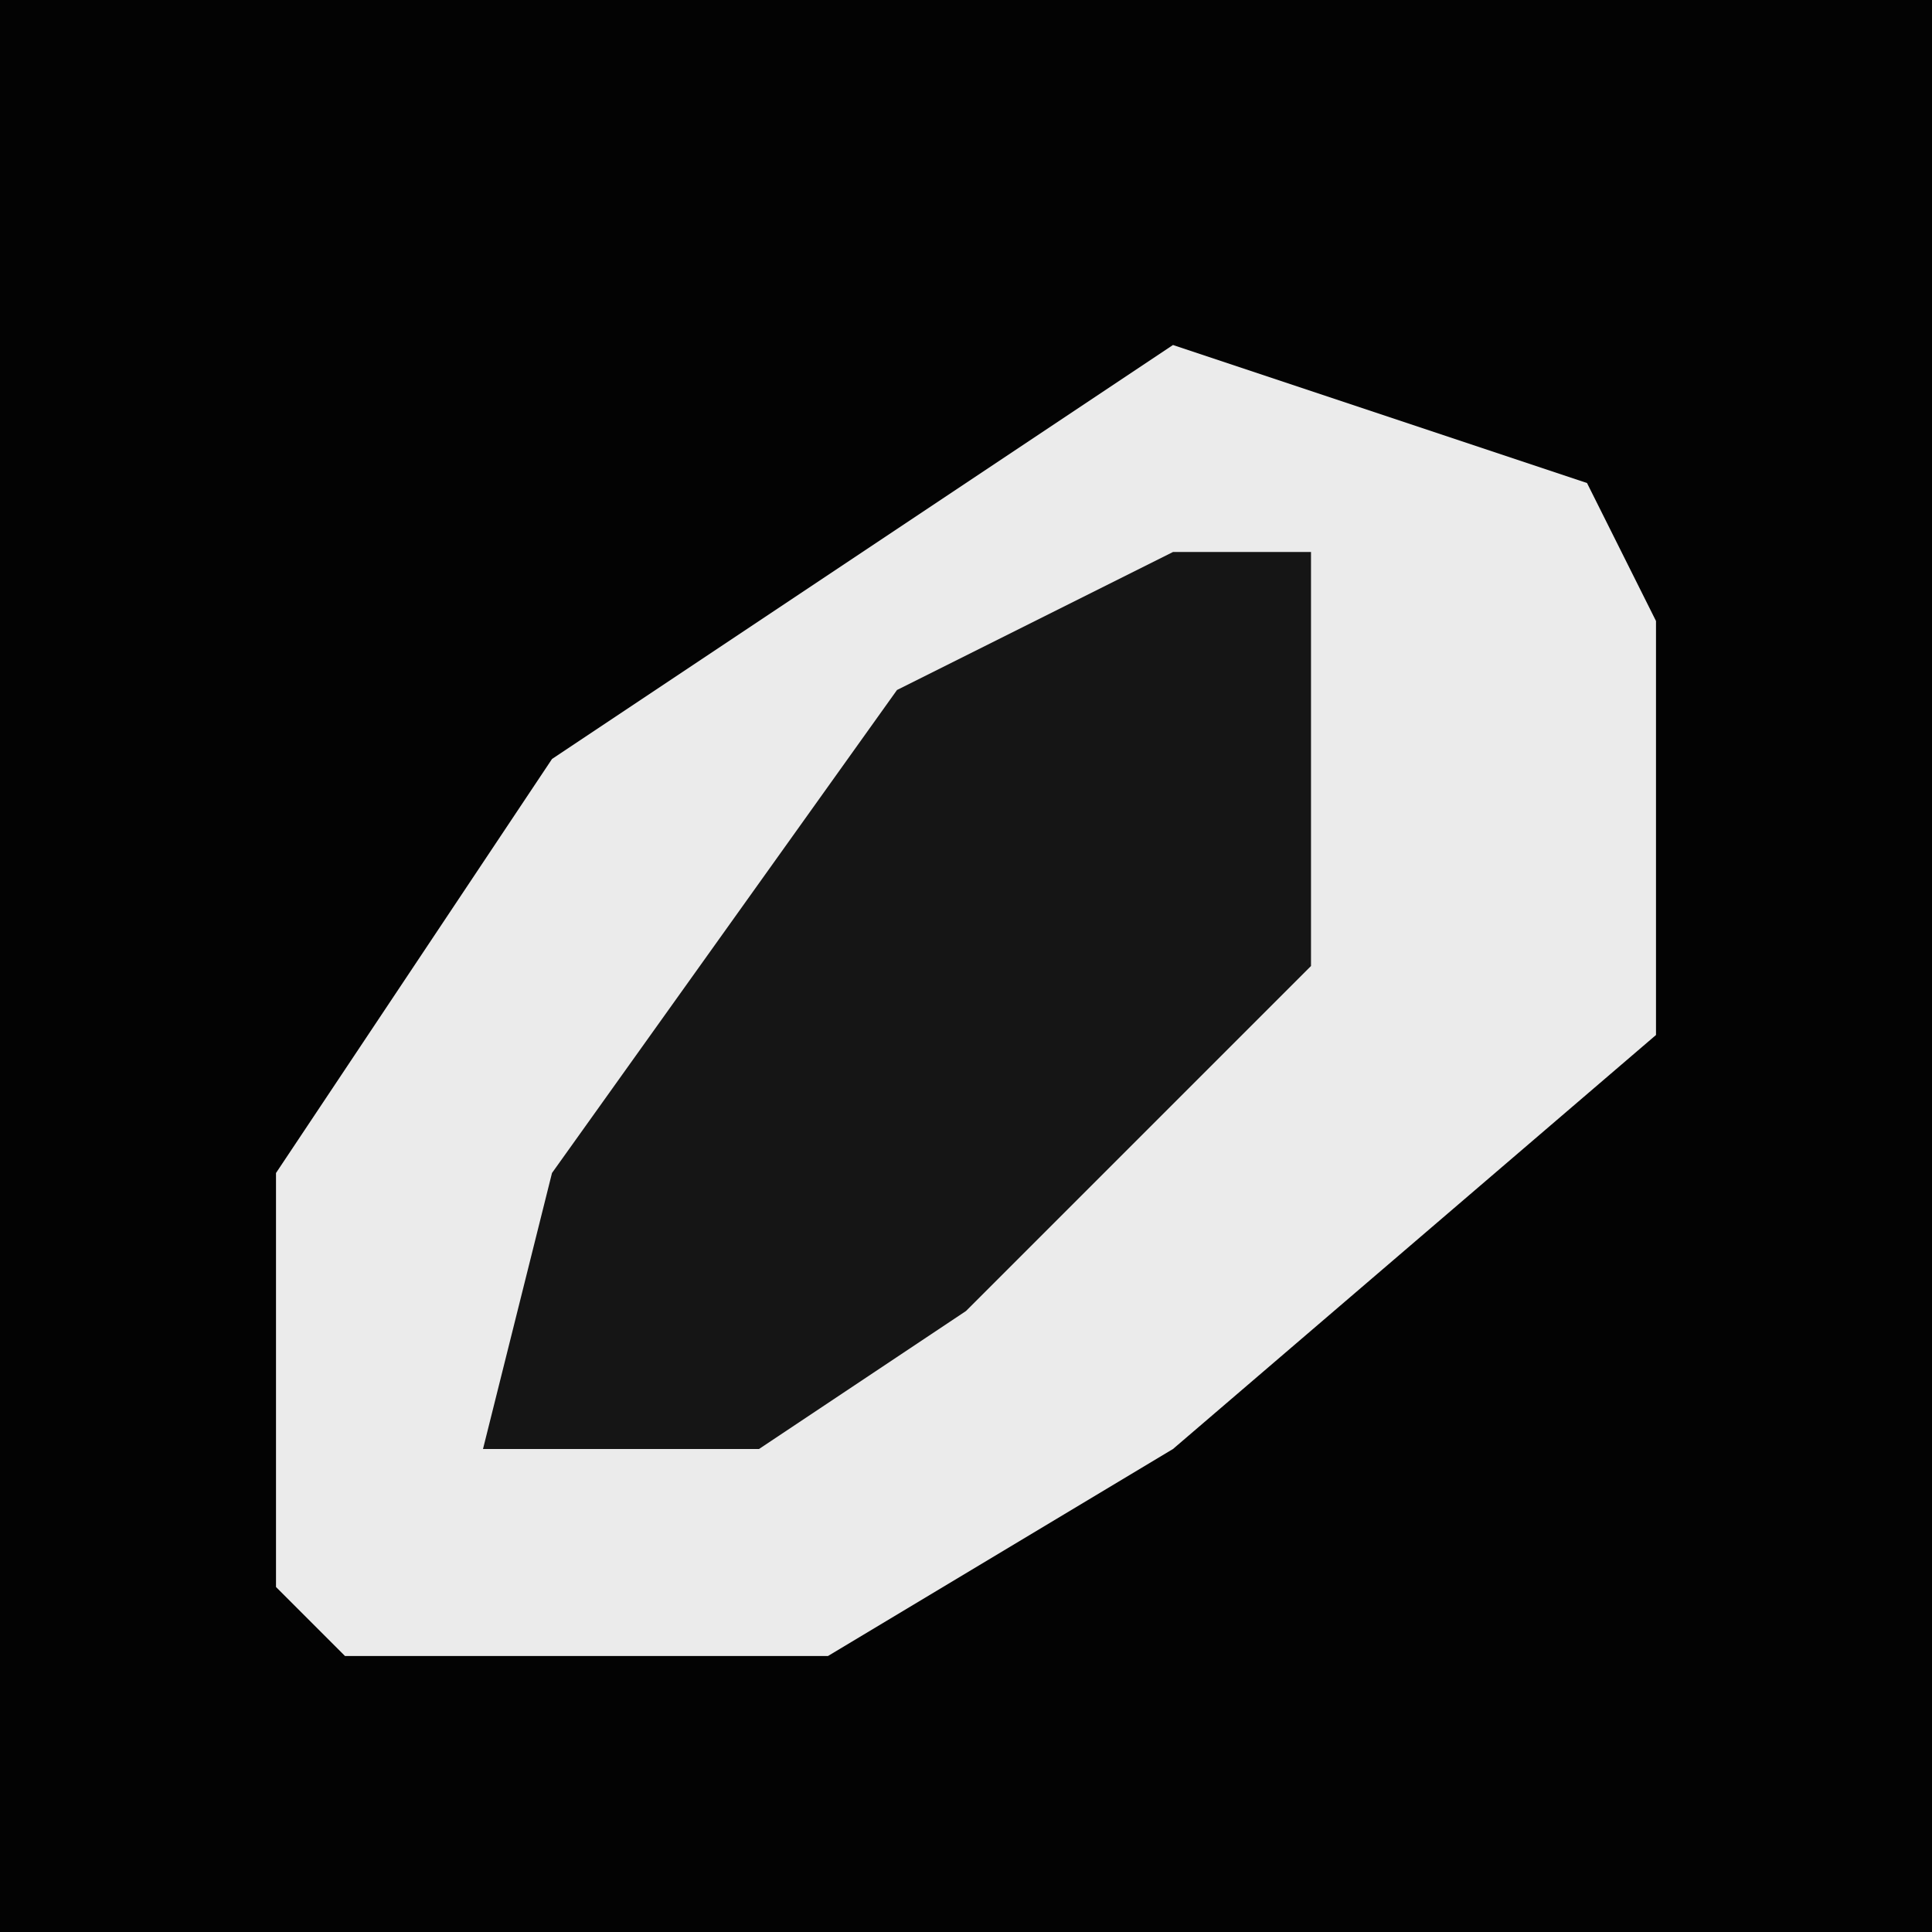 <?xml version="1.0" encoding="UTF-8"?>
<svg version="1.1" xmlns="http://www.w3.org/2000/svg" width="28" height="28">
<path d="M0,0 L28,0 L28,28 L0,28 Z " fill="#030303" transform="translate(0,0)"/>
<path d="M0,0 L6,2 L7,4 L7,10 L0,16 L-5,19 L-12,19 L-13,18 L-13,12 L-9,6 Z " fill="#EBEBEB" transform="translate(17,5)"/>
<path d="M0,0 L2,0 L2,6 L-3,11 L-6,13 L-10,13 L-9,9 L-4,2 Z " fill="#151515" transform="translate(17,8)"/>
</svg>
